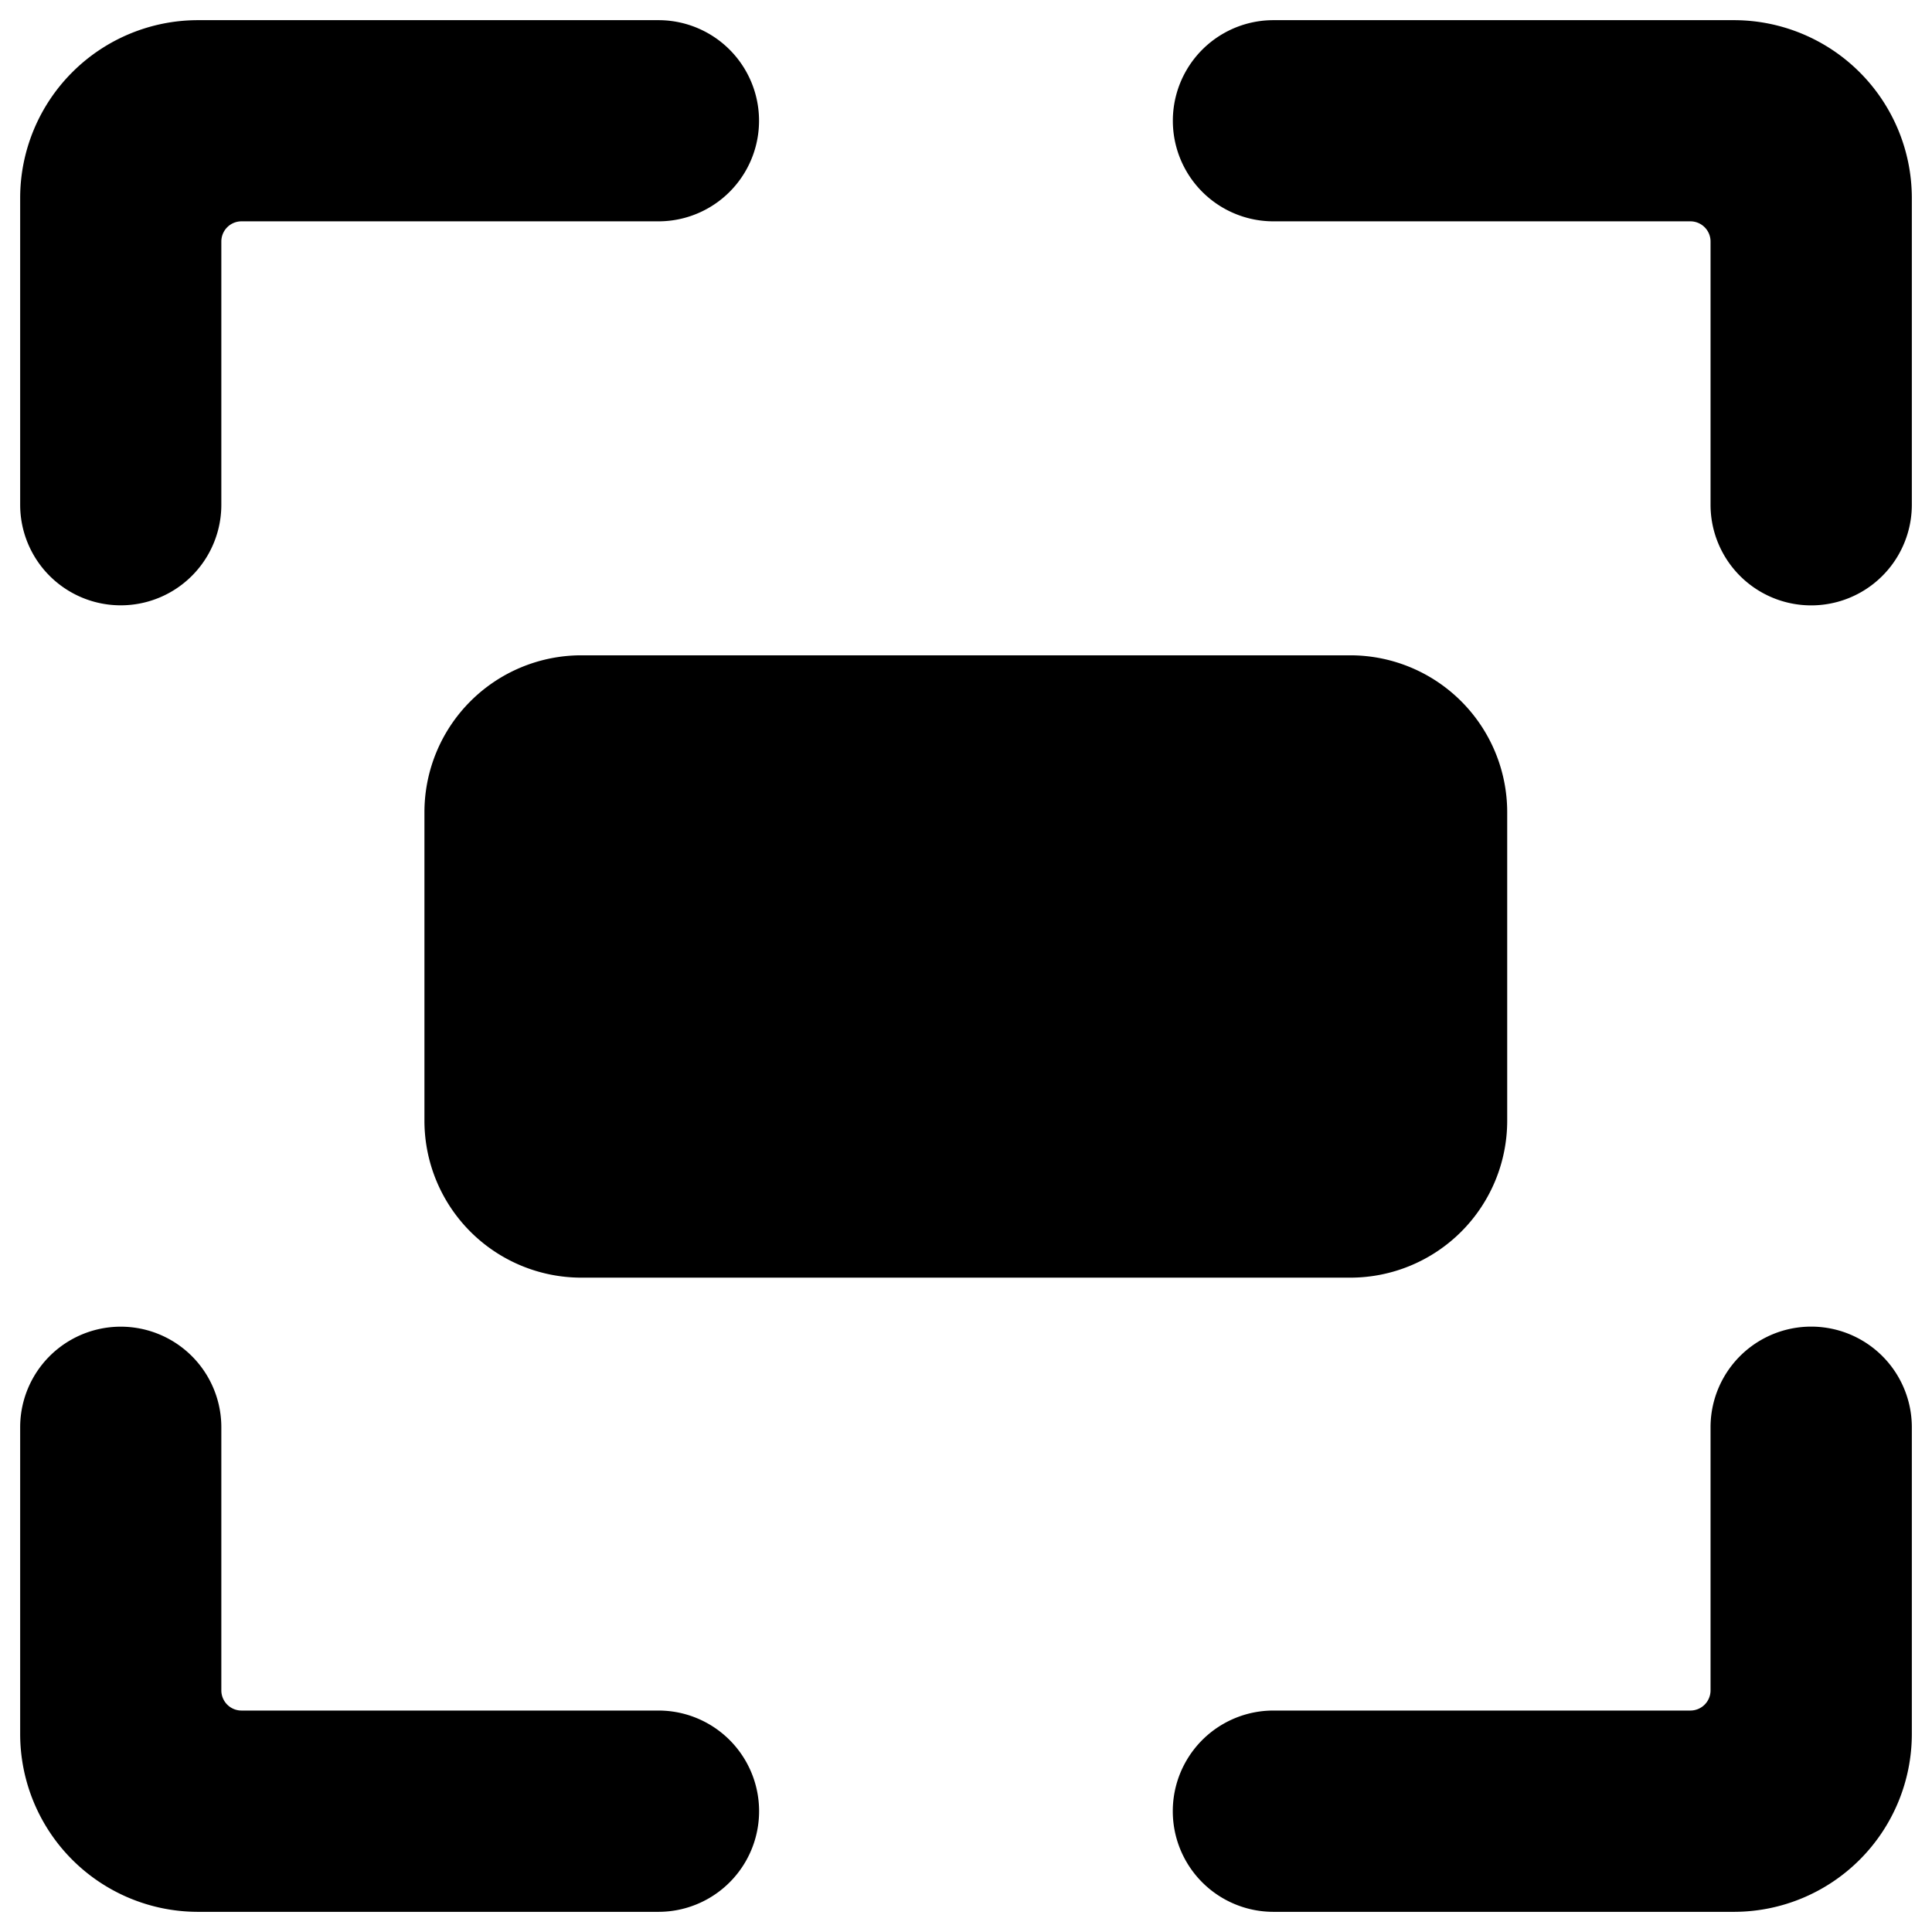 <svg xmlns="http://www.w3.org/2000/svg" xmlns:xlink="http://www.w3.org/1999/xlink" width="16" height="16" viewBox="0 0 16 16"><path fill="currentColor" d="M15.833 1.633A1.474 1.474 0 0 0 14.366.167h-3.82a.833.833 0 0 0 0 1.666H14a.167.167 0 0 1 .166.167v2.18a.833.833 0 1 0 1.667 0zM.167 4.18a.833.833 0 1 0 1.666 0V2A.167.167 0 0 1 2 1.833h3.453a.833.833 0 1 0 0-1.666h-3.82A1.473 1.473 0 0 0 .167 1.633zm15.666 10.18v-2.54a.833.833 0 1 0-1.667 0V14a.167.167 0 0 1-.166.166h-3.454a.833.833 0 1 0 0 1.667h3.82a1.474 1.474 0 0 0 1.467-1.474M.167 14.36a1.473 1.473 0 0 0 1.466 1.473h3.82a.833.833 0 1 0 0-1.667H2A.167.167 0 0 1 1.833 14v-2.18a.833.833 0 1 0-1.666 0zM11.18 5.427H4.815a1.3 1.3 0 0 0-1.3 1.3v2.554a1.3 1.3 0 0 0 1.3 1.3h6.367a1.3 1.3 0 0 0 1.3-1.3V6.727a1.3 1.3 0 0 0-1.3-1.3"/></svg>